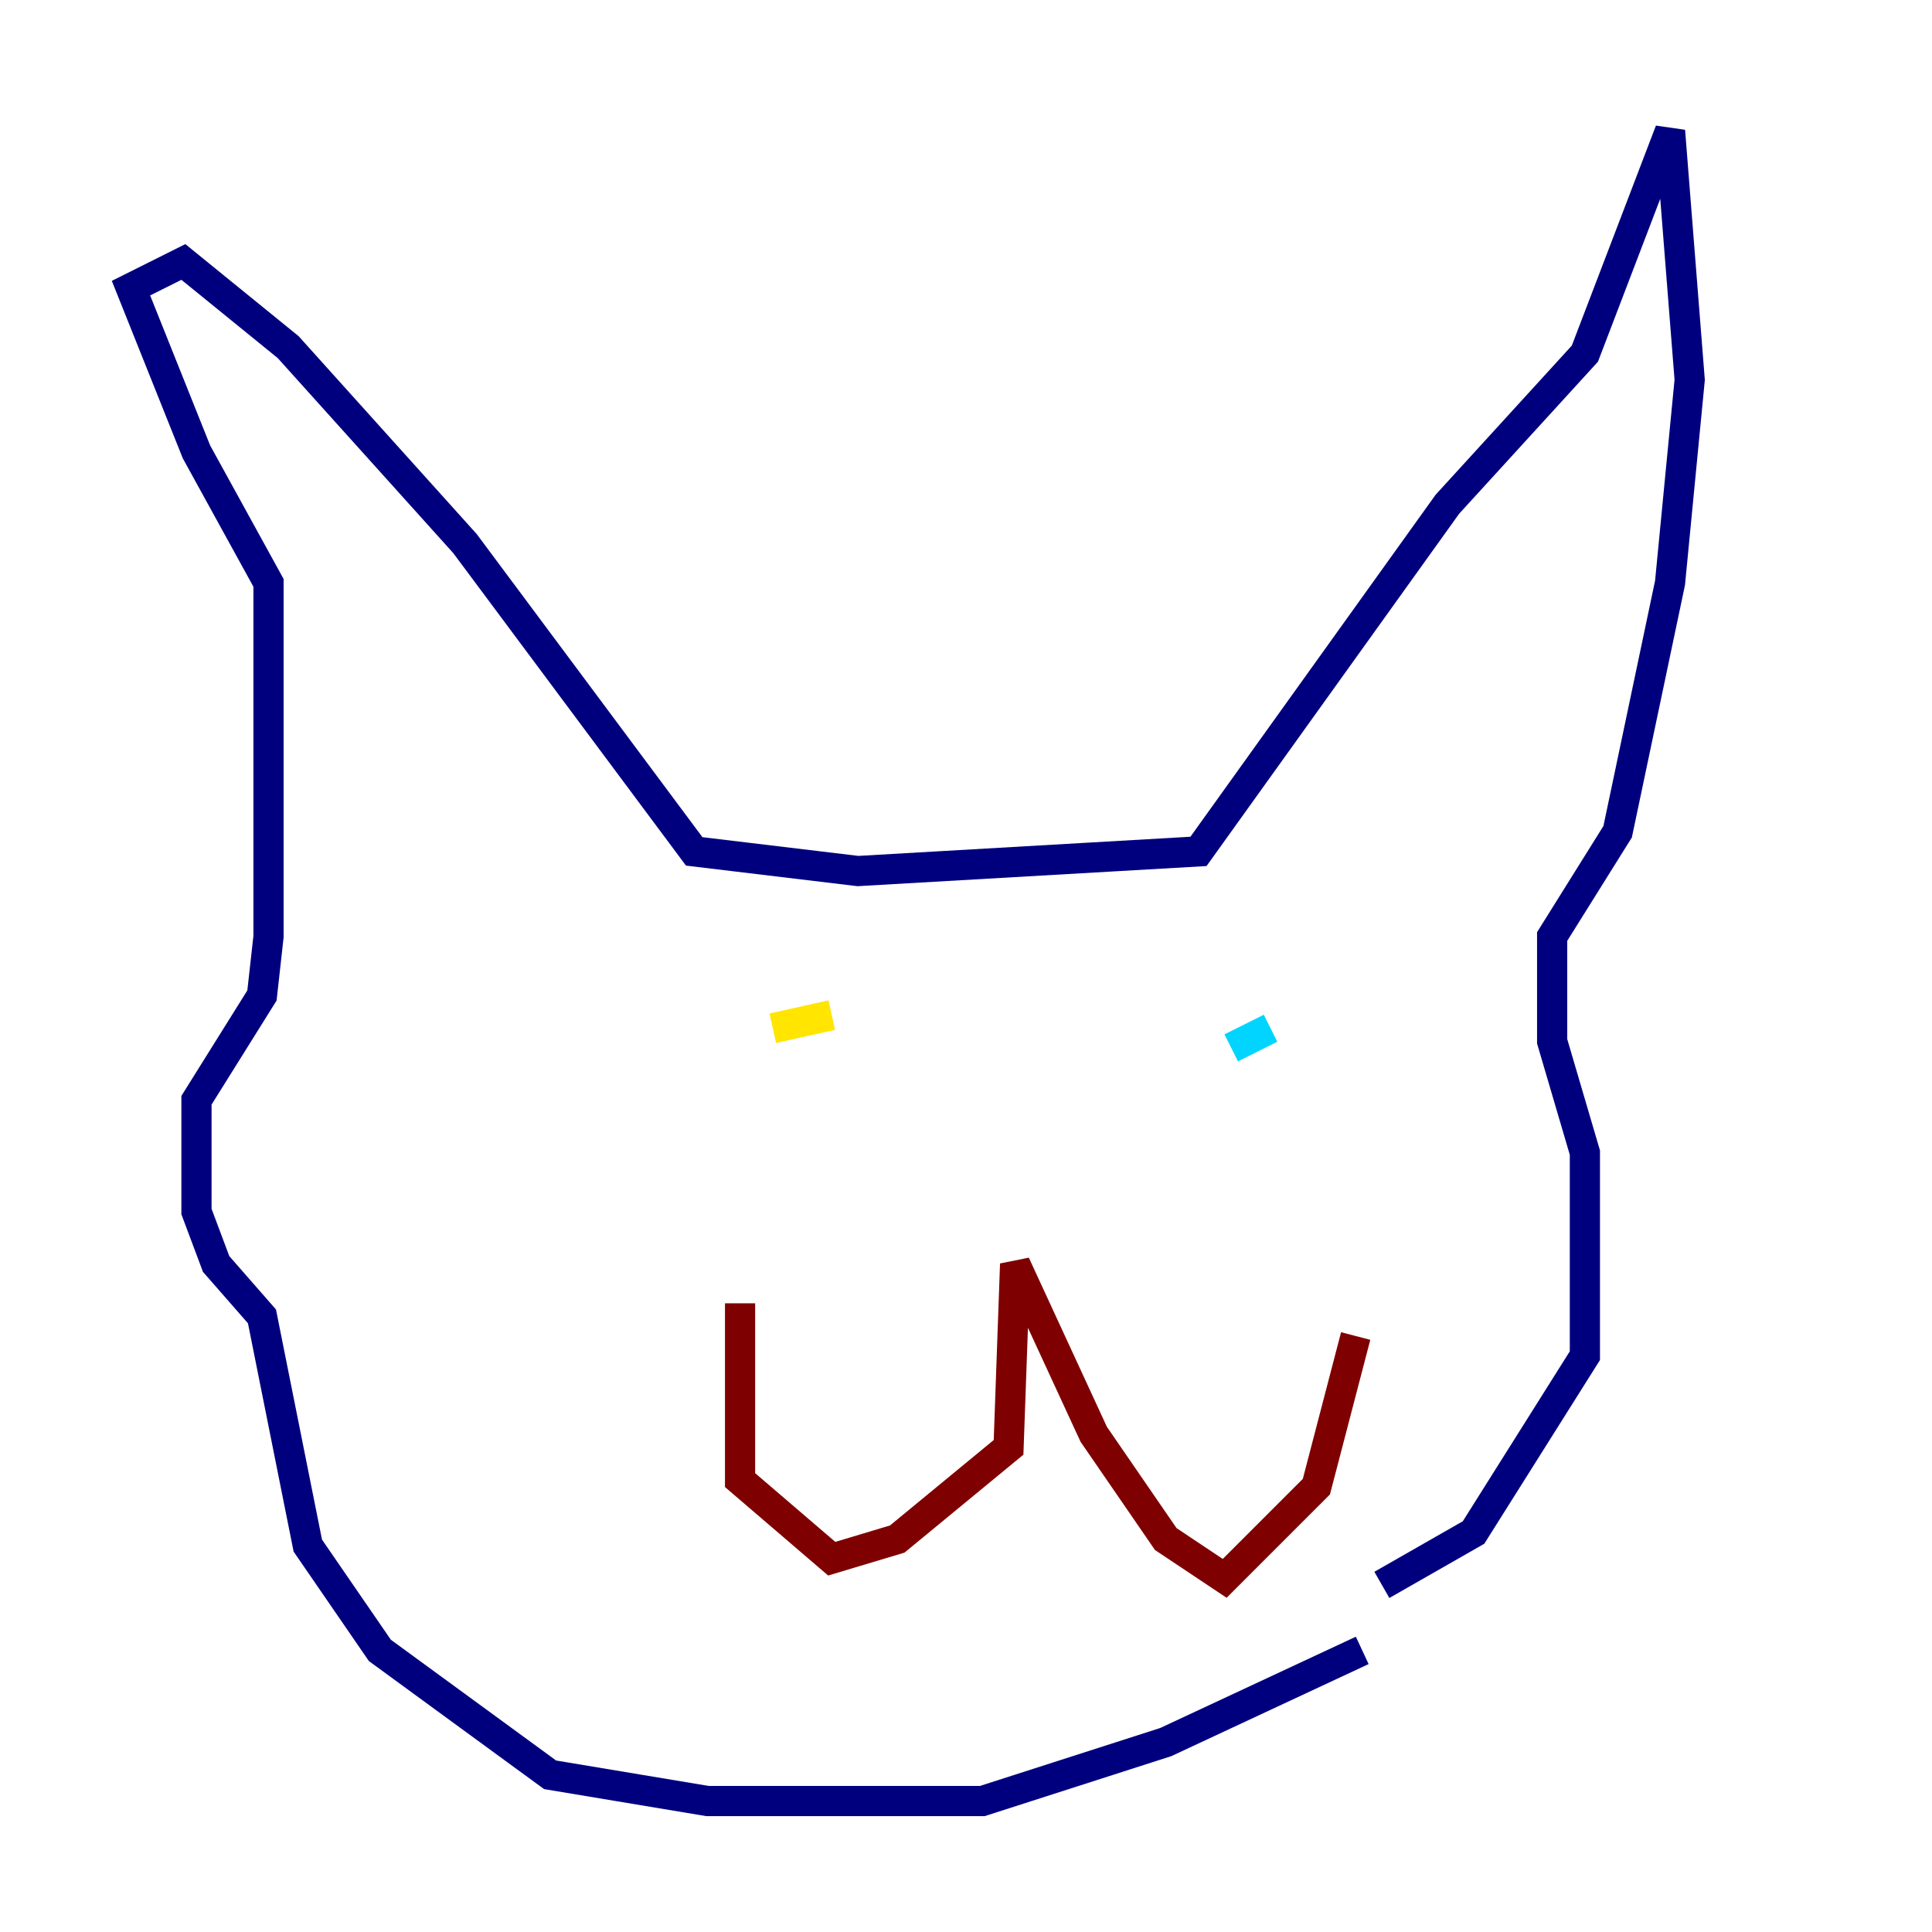<?xml version="1.0" encoding="utf-8" ?>
<svg baseProfile="tiny" height="128" version="1.2" viewBox="0,0,128,128" width="128" xmlns="http://www.w3.org/2000/svg" xmlns:ev="http://www.w3.org/2001/xml-events" xmlns:xlink="http://www.w3.org/1999/xlink"><defs /><polyline fill="none" points="90.251,109.342 77.234,115.417 65.085,119.322 46.861,119.322 36.447,117.586 25.166,109.342 20.393,102.4 17.356,87.214 14.319,83.742 13.017,80.271 13.017,72.895 17.356,65.953 17.79,62.047 17.79,38.617 13.017,29.939 8.678,19.091 12.149,17.356 19.091,22.997 30.807,36.014 45.993,56.407 56.841,57.709 79.403,56.407 95.891,33.41 105.003,23.43 110.644,8.678 111.946,25.166 110.644,38.617 107.173,55.105 102.834,62.047 102.834,68.99 105.003,76.366 105.003,89.817 97.627,101.532 91.552,105.003" stroke="#00007f" stroke-width="2" /><polyline fill="none" points="81.573,69.424 84.176,68.122" stroke="#00d4ff" stroke-width="2" /><polyline fill="none" points="51.2,68.122 55.105,67.254" stroke="#ffe500" stroke-width="2" /><polyline fill="none" points="49.031,86.346 49.031,98.061 55.105,103.268 59.444,101.966 66.82,95.891 67.254,83.742 72.461,95.024 77.234,101.966 81.139,104.57 87.214,98.495 89.817,88.515" stroke="#7f0000" stroke-width="2" /></svg>